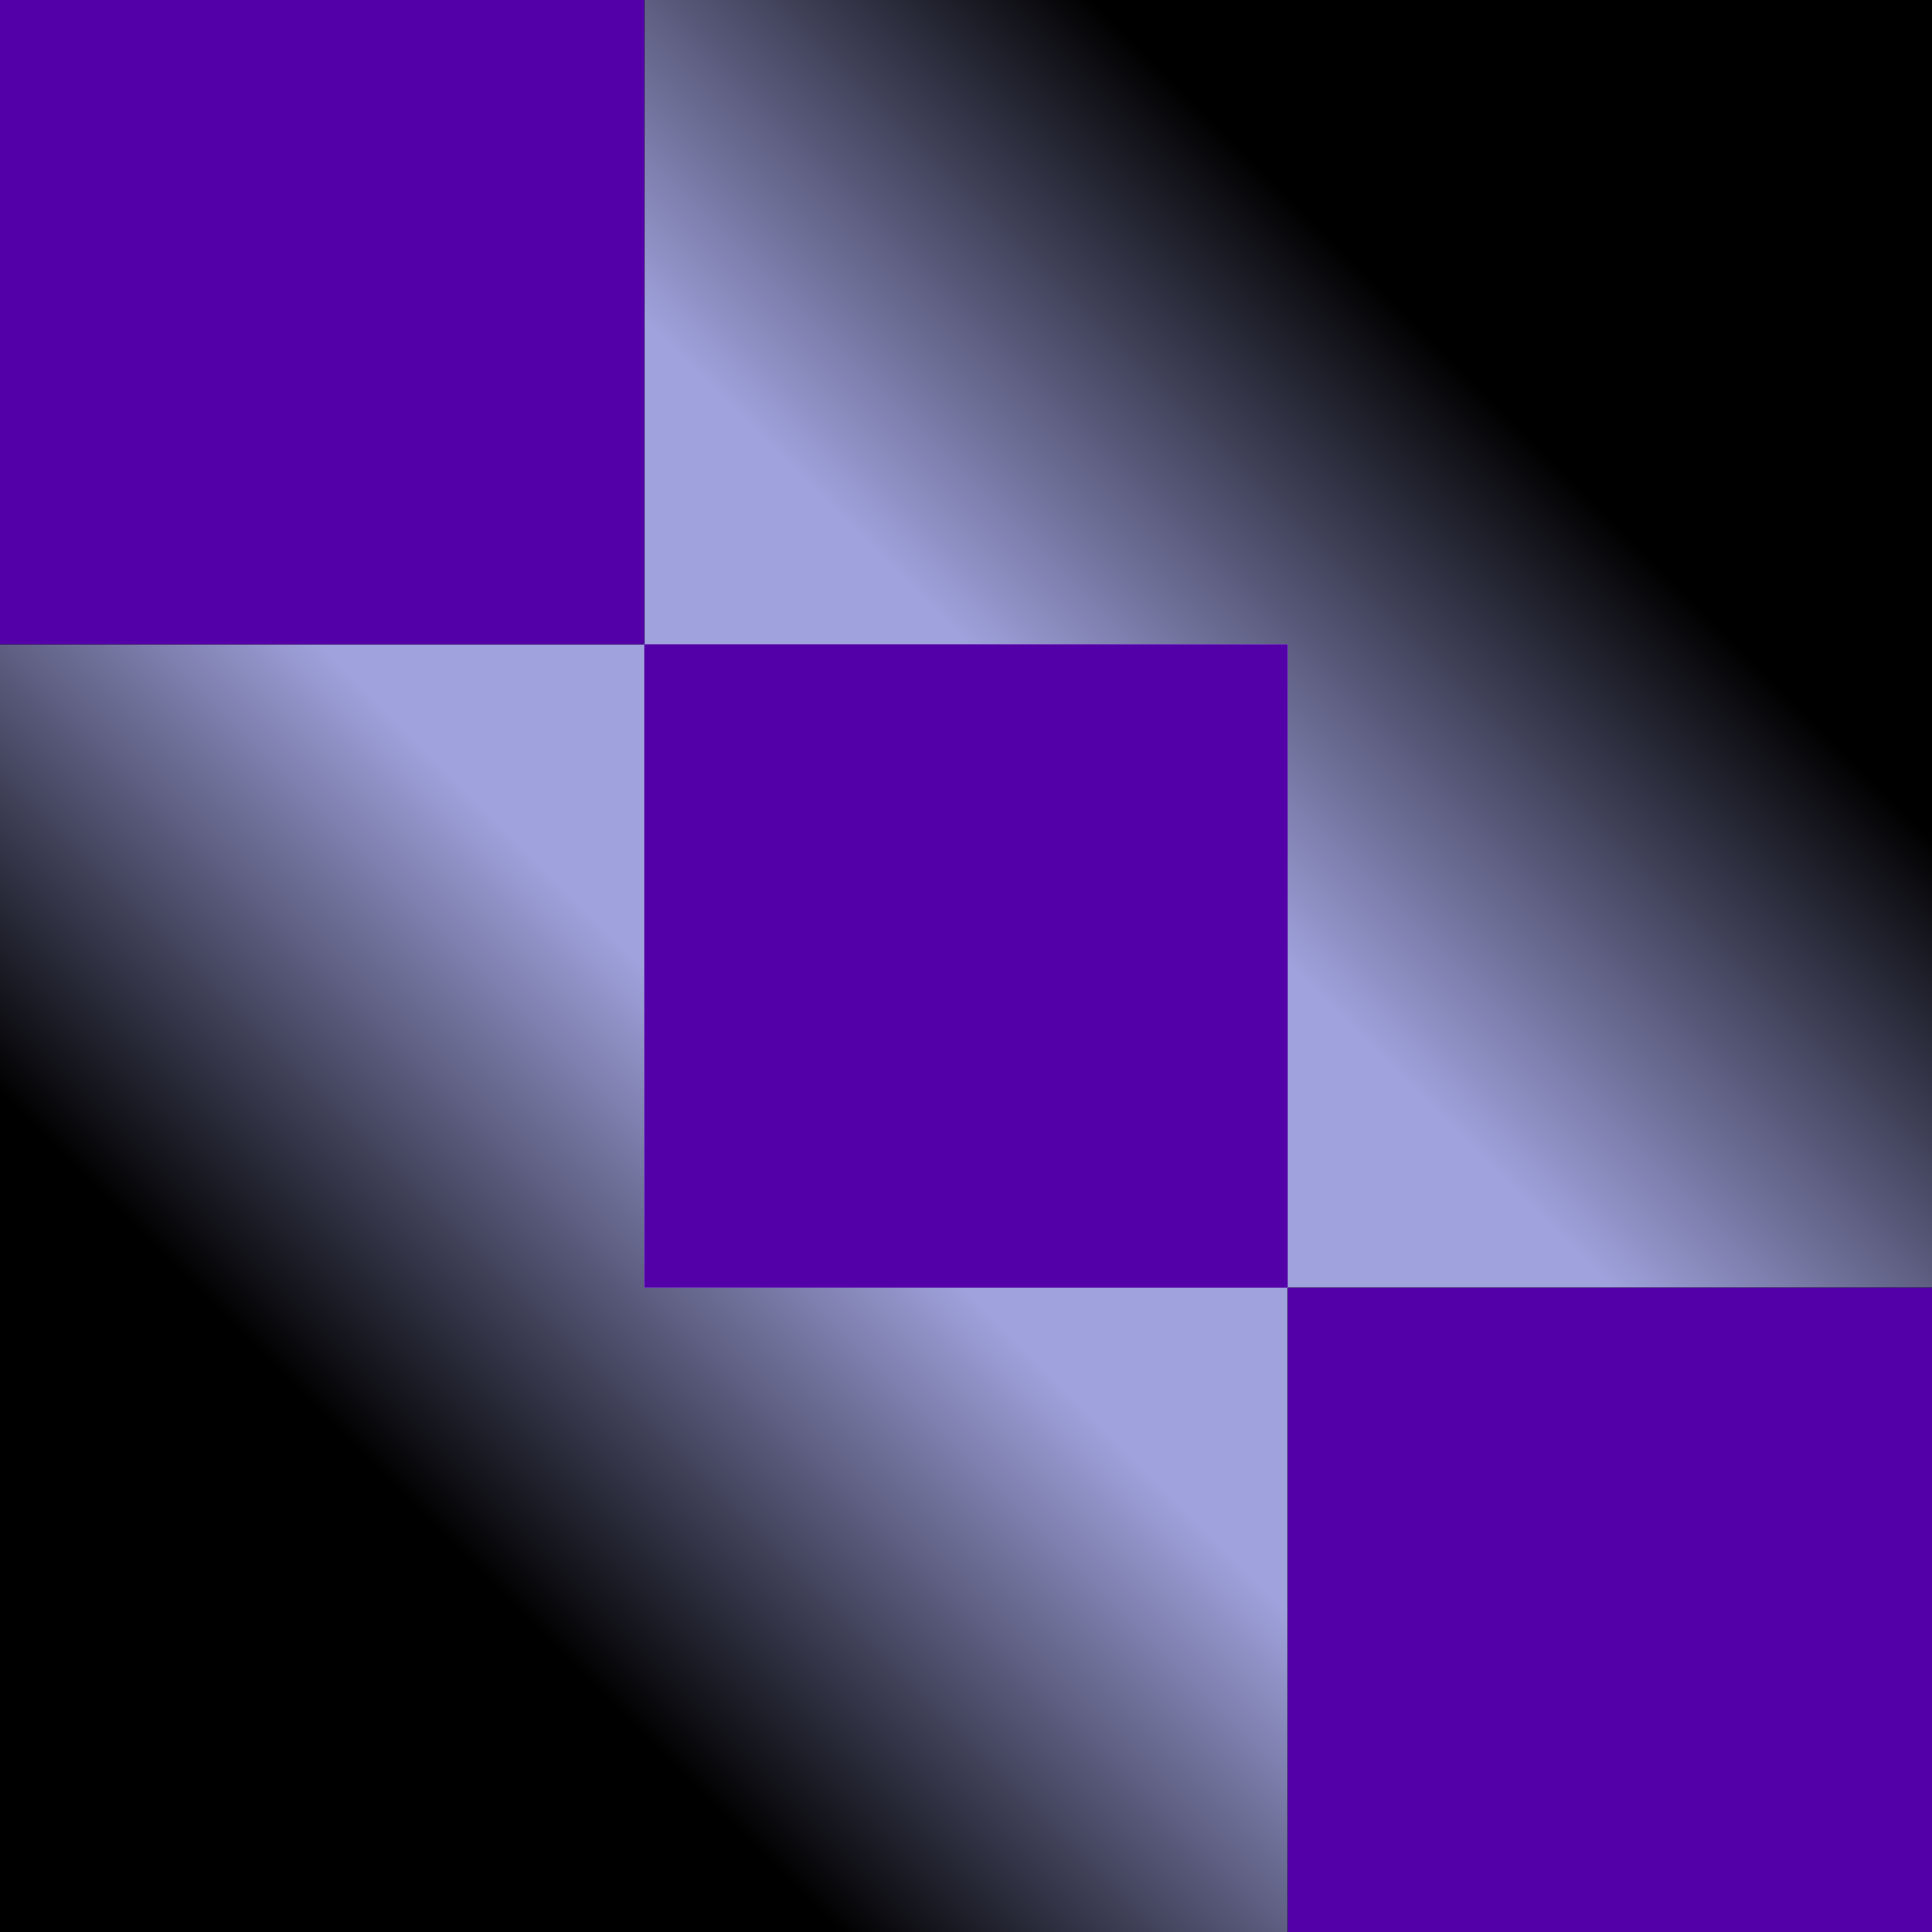 <?xml version="1.0" encoding="UTF-8" standalone="no"?>
<!-- Created with Inkscape (http://www.inkscape.org/) -->

<svg
   xmlns:dc="http://purl.org/dc/elements/1.1/"
   xmlns:cc="http://creativecommons.org/ns#"
   xmlns:rdf="http://www.w3.org/1999/02/22-rdf-syntax-ns#"
   xmlns:svg="http://www.w3.org/2000/svg"
   xmlns="http://www.w3.org/2000/svg"
   xmlns:xlink="http://www.w3.org/1999/xlink"
   xmlns:sodipodi="http://sodipodi.sourceforge.net/DTD/sodipodi-0.dtd"
   xmlns:inkscape="http://www.inkscape.org/namespaces/inkscape"
   width="600"
   height="600"
   id="svg2"
   version="1.1"
   inkscape:version="0.48.3.1 r9886"
   sodipodi:docname="icon_mmmv_crypt_t1_Ubuntu.svg">
  <defs
     id="defs4">
    <linearGradient
       inkscape:collect="always"
       id="linearGradient3947">
      <stop
         style="stop-color:#a0a2dd;stop-opacity:1;"
         offset="0"
         id="stop3949" />
      <stop
         style="stop-color:#a0a2dd;stop-opacity:0;"
         offset="1"
         id="stop3951" />
    </linearGradient>
    <linearGradient
       id="linearGradient3909">
      <stop
         id="stop3917"
         offset="0"
         style="stop-color:#a0a2dd;stop-opacity:0.498;" />
      <stop
         style="stop-color:#a0a2dd;stop-opacity:0;"
         offset="1"
         id="stop3913" />
    </linearGradient>
    <inkscape:perspective
       sodipodi:type="inkscape:persp3d"
       inkscape:vp_x="0 : 300 : 1"
       inkscape:vp_y="0 : 1000 : 0"
       inkscape:vp_z="600 : 300 : 1"
       inkscape:persp3d-origin="300 : 200 : 1"
       id="perspective3114" />
    <inkscape:perspective
       sodipodi:type="inkscape:persp3d"
       inkscape:vp_x="0 : 300 : 1"
       inkscape:vp_y="0 : 1000 : 0"
       inkscape:vp_z="600 : 300 : 1"
       inkscape:persp3d-origin="300 : 200 : 1"
       id="perspective3070" />
    <linearGradient
       inkscape:collect="always"
       xlink:href="#linearGradient3947"
       id="linearGradient3953"
       x1="260"
       y1="812.362"
       x2="140"
       y2="932.362"
       gradientUnits="userSpaceOnUse"
       gradientTransform="translate(0,-1.1153958e-5)" />
    <linearGradient
       inkscape:collect="always"
       xlink:href="#linearGradient3947"
       id="linearGradient3957"
       gradientUnits="userSpaceOnUse"
       x1="260"
       y1="812.362"
       x2="140"
       y2="932.362"
       gradientTransform="translate(-600,-1504.724)" />
  </defs>
  <sodipodi:namedview
     id="base"
     pagecolor="#ffffff"
     bordercolor="#666666"
     borderopacity="1.0"
     inkscape:pageopacity="0.0"
     inkscape:pageshadow="2"
     inkscape:zoom="0.70710678"
     inkscape:cx="140.47064"
     inkscape:cy="290.05678"
     inkscape:document-units="px"
     inkscape:current-layer="layer1"
     showgrid="true"
     inkscape:window-width="1024"
     inkscape:window-height="744"
     inkscape:window-x="0"
     inkscape:window-y="24"
     inkscape:window-maximized="1"
     inkscape:snap-global="true">
    <inkscape:grid
       type="xygrid"
       id="grid3896"
       empspacing="5"
       visible="true"
       enabled="true"
       snapvisiblegridlinesonly="true" />
  </sodipodi:namedview>
  <g
     inkscape:label="Layer 1"
     inkscape:groupmode="layer"
     id="layer1"
     transform="translate(0,-452.362)">
    <rect
       ry="0"
       y="452.362"
       x="-3.3417713e-14"
       height="600"
       width="600"
       id="rect3886"
       style="fill:#000000;fill-opacity:1;stroke:#000000;stroke-width:0;stroke-linecap:round;stroke-linejoin:round;stroke-miterlimit:4;stroke-opacity:1;stroke-dasharray:none;stroke-dashoffset:0"
       inkscape:export-filename="/home/ts2/Kool/kodut66d_ja_originaalmaterjalid/arvutigraafika/praxid/liivakast/Martin_Vahi_poolt_ITI0090_jaoks_esitatud_kodut66d/h5/vahetulemused/icon_mmmv_crypt_t1_Ubuntu.bmp.png"
       inkscape:export-xdpi="74.660004"
       inkscape:export-ydpi="74.660004" />
    <rect
       style="fill:url(#linearGradient3953);fill-opacity:1;stroke:#000000;stroke-width:0;stroke-linecap:round;stroke-linejoin:round;stroke-miterlimit:4;stroke-opacity:1;stroke-dasharray:none;stroke-dashoffset:0"
       id="rect3937"
       width="400"
       height="400"
       x="0"
       y="652.362"
       ry="0"
       inkscape:export-filename="/home/ts2/Kool/kodut66d_ja_originaalmaterjalid/arvutigraafika/praxid/liivakast/Martin_Vahi_poolt_ITI0090_jaoks_esitatud_kodut66d/h5/vahetulemused/icon_mmmv_crypt_t1_Ubuntu.bmp.png"
       inkscape:export-xdpi="74.660004"
       inkscape:export-ydpi="74.660004" />
    <rect
       ry="0"
       y="-852.362"
       x="-600"
       height="400"
       width="400"
       id="rect3955"
       style="fill:url(#linearGradient3957);fill-opacity:1;stroke:#000000;stroke-width:0;stroke-linecap:round;stroke-linejoin:round;stroke-miterlimit:4;stroke-opacity:1;stroke-dasharray:none;stroke-dashoffset:0"
       transform="scale(-1,-1)"
       inkscape:export-filename="/home/ts2/Kool/kodut66d_ja_originaalmaterjalid/arvutigraafika/praxid/liivakast/Martin_Vahi_poolt_ITI0090_jaoks_esitatud_kodut66d/h5/vahetulemused/icon_mmmv_crypt_t1_Ubuntu.bmp.png"
       inkscape:export-xdpi="74.660004"
       inkscape:export-ydpi="74.660004" />
    <g
       id="g3962"
       inkscape:export-filename="/home/ts2/Kool/kodut66d_ja_originaalmaterjalid/arvutigraafika/praxid/liivakast/Martin_Vahi_poolt_ITI0090_jaoks_esitatud_kodut66d/h5/vahetulemused/icon_mmmv_crypt_t1_Ubuntu.bmp.png"
       inkscape:export-xdpi="74.660004"
       inkscape:export-ydpi="74.660004">
      <rect
         ry="0"
         y="452.362"
         x="4.2188475e-15"
         height="200"
         width="200"
         id="rect3116"
         style="fill:#5300a8;fill-opacity:1;stroke:#000000;stroke-width:0;stroke-linecap:round;stroke-linejoin:round;stroke-miterlimit:4;stroke-opacity:1;stroke-dasharray:none;stroke-dashoffset:0" />
      <rect
         style="fill:#5300a8;fill-opacity:1;stroke:#000000;stroke-width:0;stroke-linecap:round;stroke-linejoin:round;stroke-miterlimit:4;stroke-opacity:1;stroke-dasharray:none;stroke-dashoffset:0"
         id="rect3898"
         width="200"
         height="200"
         x="200"
         y="652.362"
         ry="0" />
      <rect
         ry="0"
         y="852.362"
         x="400"
         height="200"
         width="200"
         id="rect3900"
         style="fill:#5300a8;fill-opacity:1;stroke:#000000;stroke-width:0;stroke-linecap:round;stroke-linejoin:round;stroke-miterlimit:4;stroke-opacity:1;stroke-dasharray:none;stroke-dashoffset:0" />
    </g>
    <rect
       style="fill:#a0a2dd;fill-opacity:0;stroke:#000000;stroke-width:0;stroke-linecap:round;stroke-linejoin:round;stroke-miterlimit:4;stroke-opacity:1;stroke-dasharray:none;stroke-dashoffset:0"
       id="rect3894"
       width="400"
       height="400"
       x="0"
       y="652.362"
       ry="0"
       inkscape:export-filename="/home/ts2/Kool/kodut66d_ja_originaalmaterjalid/arvutigraafika/praxid/liivakast/Martin_Vahi_poolt_ITI0090_jaoks_esitatud_kodut66d/h5/vahetulemused/icon_mmmv_crypt_t1_Ubuntu.bmp.png"
       inkscape:export-xdpi="74.660004"
       inkscape:export-ydpi="74.660004" />
  </g>
</svg>
